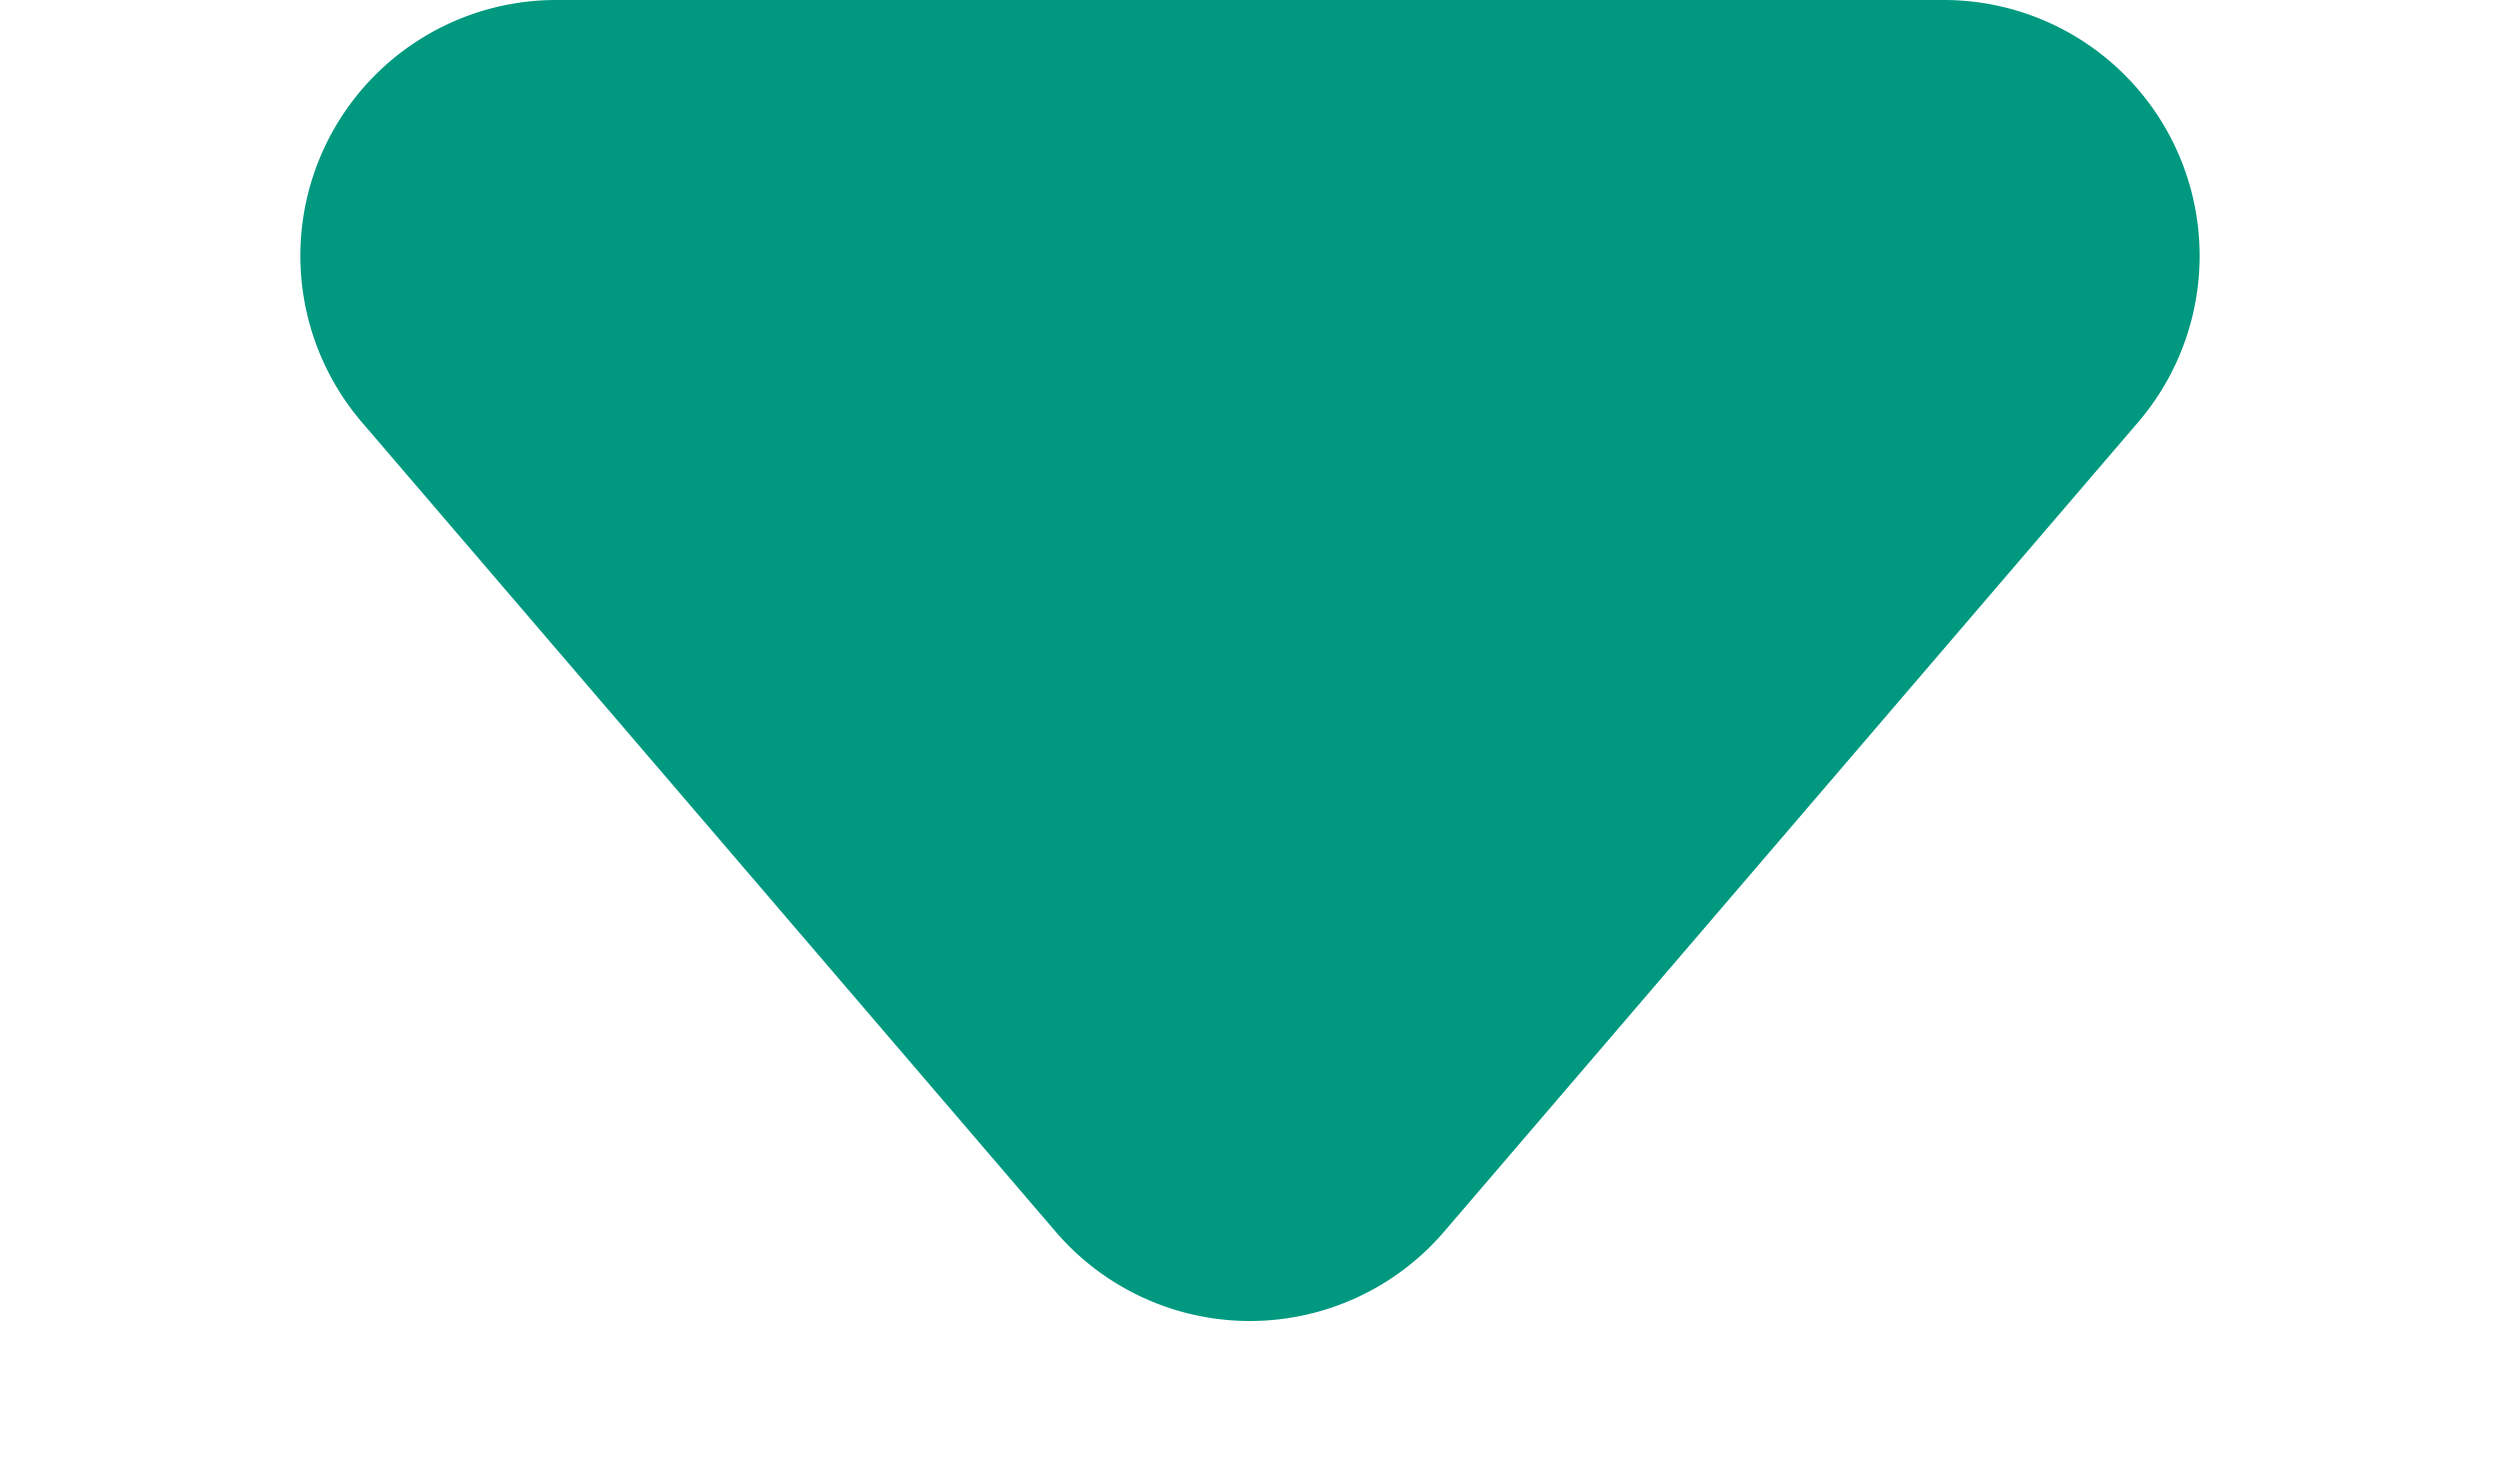 <svg xmlns="http://www.w3.org/2000/svg" width="9.772" height="5.7" xmlns:v="https://vecta.io/nano"><path d="M5.645 4.814a1 1 0 0 1-1.519 0L1.415 1.651A1 1 0 0 1 2.172 0h5.426a1 1 0 0 1 .759 1.651z" fill="#009980"/></svg>